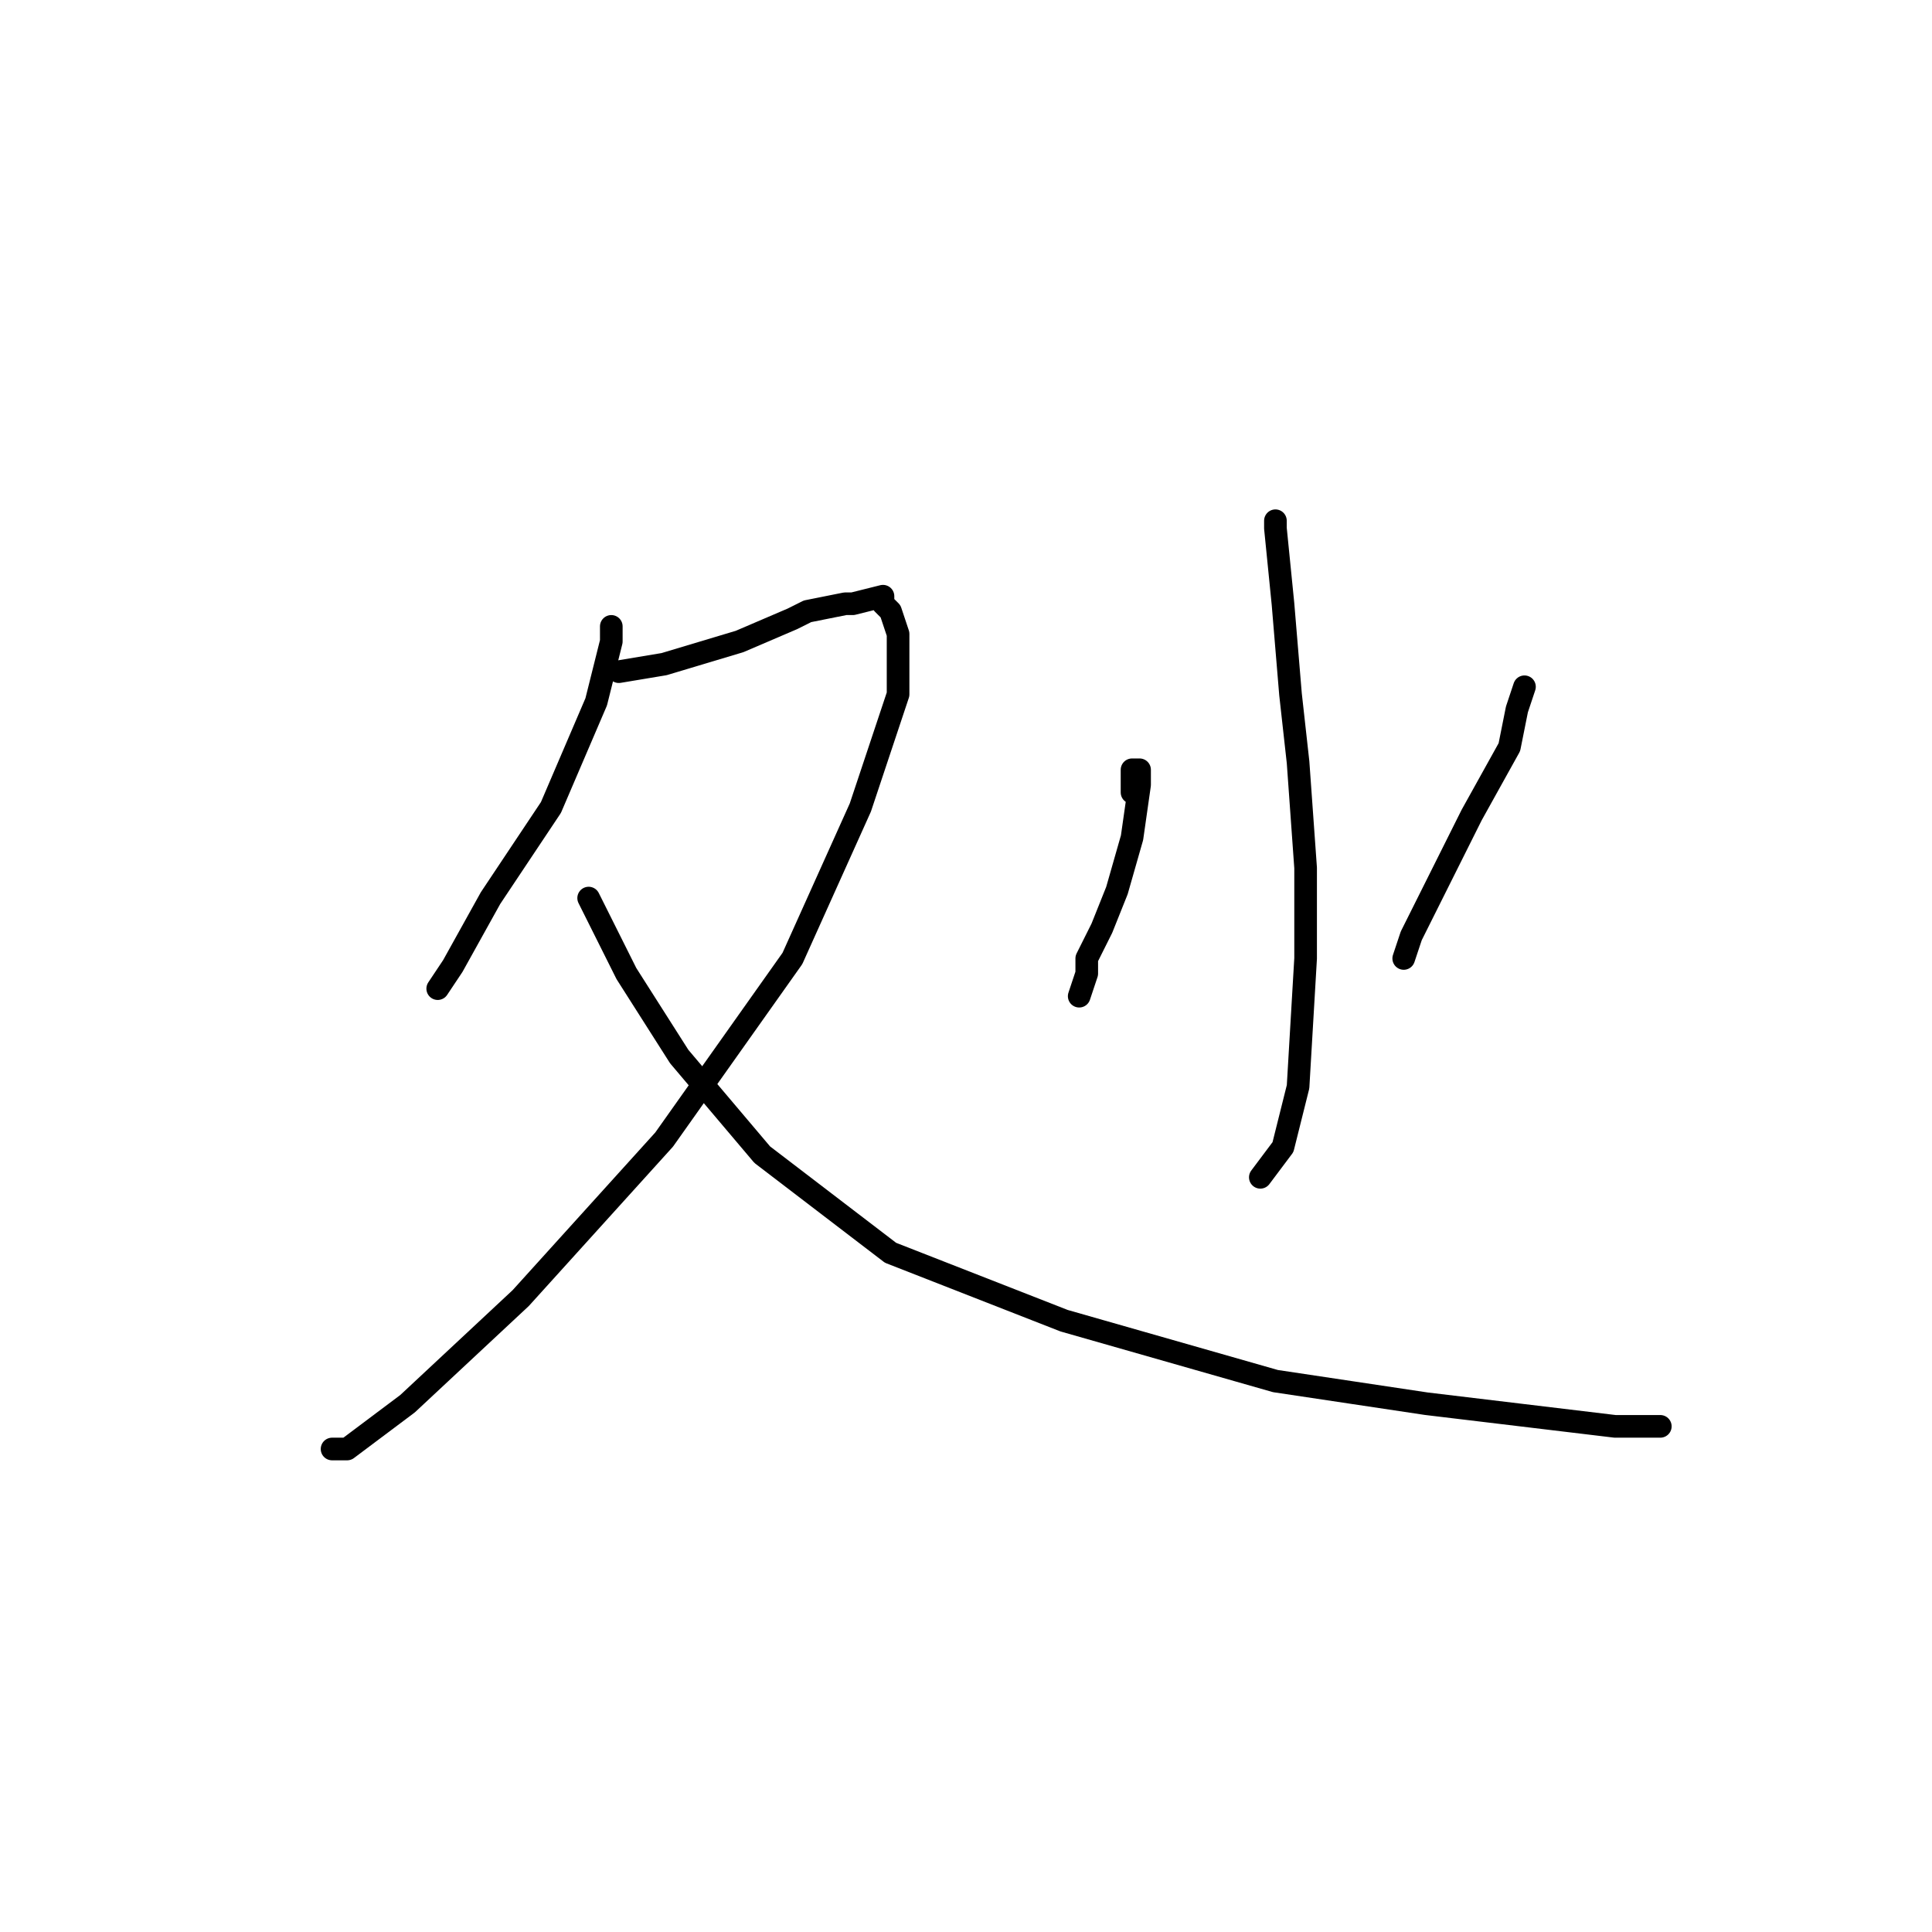 <?xml version="1.0" standalone="no"?>
    <svg width="256" height="256" xmlns="http://www.w3.org/2000/svg" version="1.1">
    <polyline stroke="black" stroke-width="3" stroke-linecap="round" fill="transparent" stroke-linejoin="round" points="81 85 81 83 81 84 81 85 79 93 73 107 65 119 60 128 58 131 58 131 " />
        <polyline stroke="black" stroke-width="3" stroke-linecap="round" fill="transparent" stroke-linejoin="round" points="82 89 88 88 98 85 105 82 107 81 112 80 113 80 117 79 117 80 118 81 119 84 119 85 119 90 119 92 114 107 105 127 88 151 69 172 54 186 46 192 44 192 44 192 " />
        <polyline stroke="black" stroke-width="3" stroke-linecap="round" fill="transparent" stroke-linejoin="round" points="78 119 79 121 80 123 82 127 83 129 90 140 101 153 118 166 141 175 169 183 189 186 214 189 220 189 220 189 " />
        <polyline stroke="black" stroke-width="3" stroke-linecap="round" fill="transparent" stroke-linejoin="round" points="169 69 169 70 170 80 171 92 172 101 173 115 173 127 172 144 170 152 167 156 167 156 " />
        <polyline stroke="black" stroke-width="3" stroke-linecap="round" fill="transparent" stroke-linejoin="round" points="150 105 150 104 150 103 150 102 151 102 151 104 150 111 148 118 146 123 144 127 144 129 143 132 143 132 " />
        <polyline stroke="black" stroke-width="3" stroke-linecap="round" fill="transparent" stroke-linejoin="round" points="202 91 201 94 200 99 195 108 187 124 186 127 186 127 " />
        </svg>